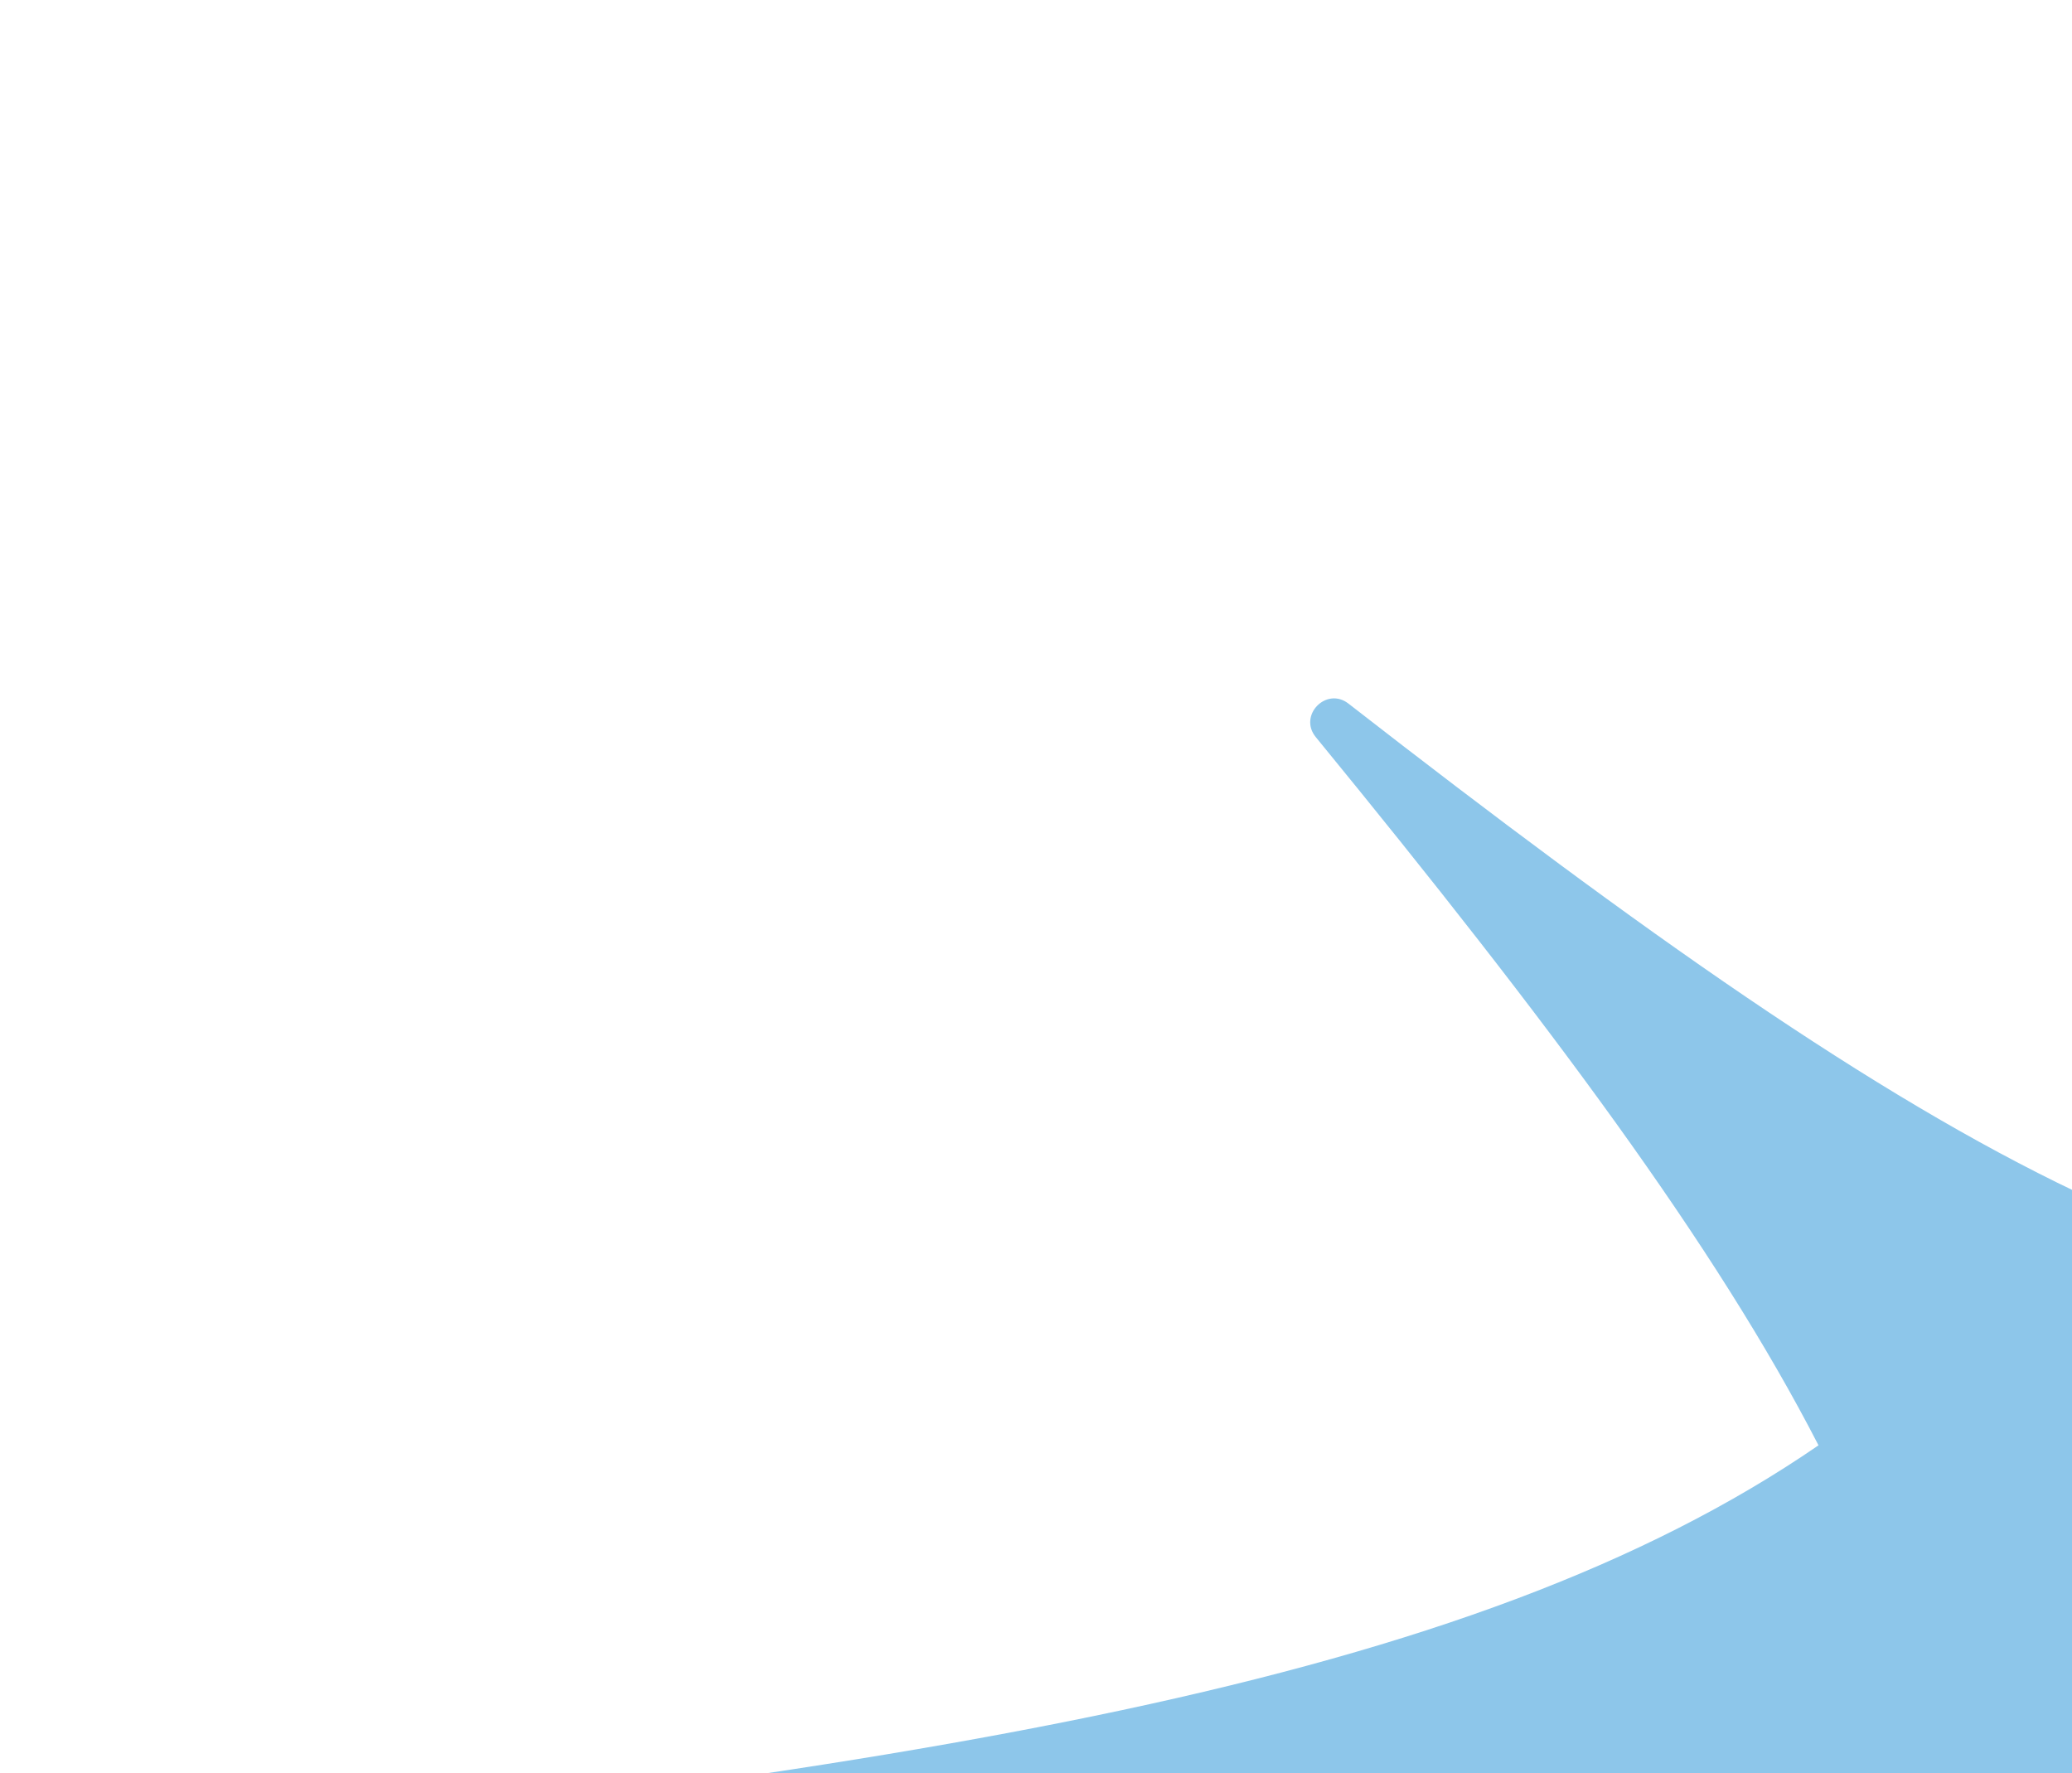 <svg width="388" height="332" viewBox="0 0 388 332" fill="none" xmlns="http://www.w3.org/2000/svg">
<path d="M547.82 220.53C502.88 155.18 486.76 51.77 469.22 -120C451.43 54.08 435.12 158 388.79 223.16C350.79 205.06 307.6 174.6 252.51 131.74C248.37 128.52 243.07 133.95 246.39 138.01C290.08 191.37 321.39 233.4 340.53 270.62C275.17 315.55 171.77 331.67 0 349.22C174.08 367 277.95 383.31 343.16 429.64C325.05 467.64 294.59 510.83 251.74 565.92C248.51 570.07 253.95 575.37 258.01 572.04C311.36 528.36 353.39 497.04 390.61 477.9C435.55 543.26 451.67 646.66 469.22 818.44C486.99 644.35 503.31 540.44 549.64 475.27C587.64 493.38 630.83 523.84 685.92 566.7C690.06 569.92 695.36 564.49 692.04 560.43C648.35 507.07 617.04 465.04 597.9 427.82C663.26 382.89 766.66 366.76 938.43 349.22C764.35 331.44 660.43 315.12 595.27 268.79C613.38 230.79 643.84 187.61 686.69 132.51C689.92 128.37 684.48 123.07 680.42 126.39C627.07 170.08 585.04 201.39 547.82 220.53Z" fill="#8DC6EA"/>
</svg>
